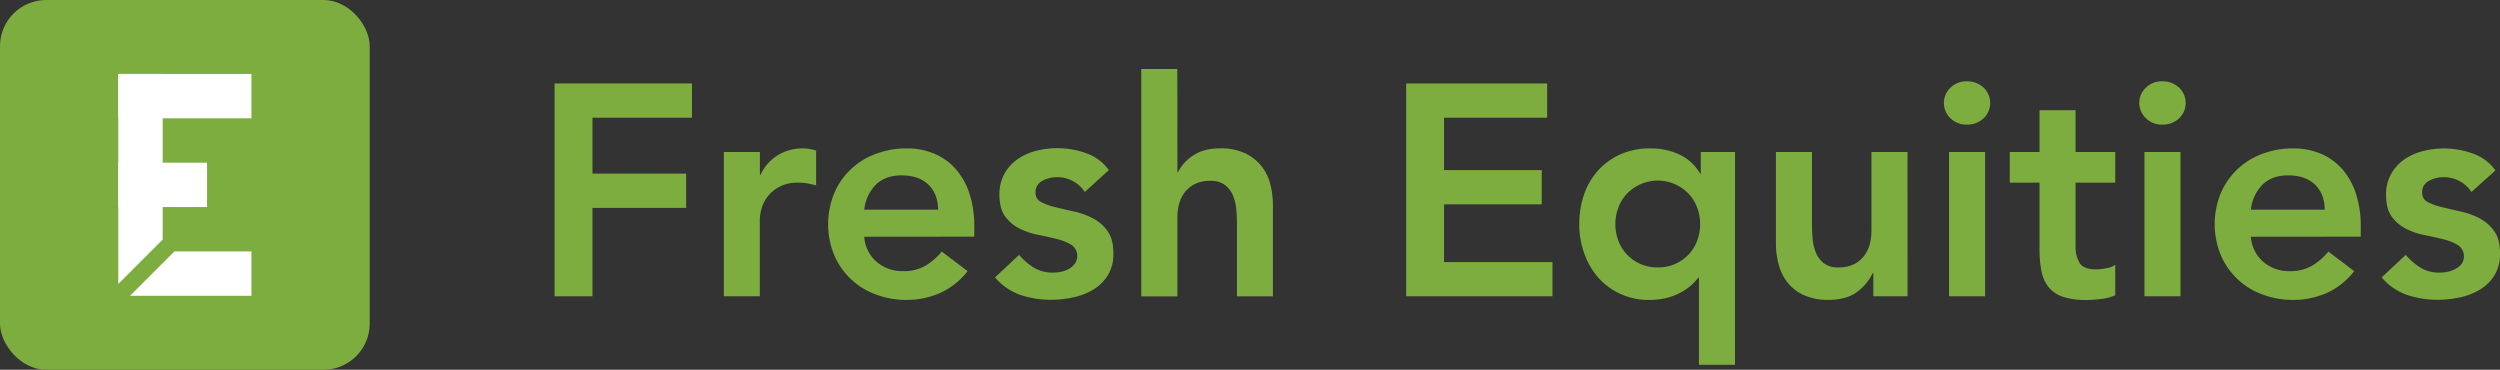 <svg xmlns="http://www.w3.org/2000/svg" viewBox="0 0 1014.25 150"><rect x="0" y="0" width="1014.25" height="150" fill="#333333" stroke="none"/><defs><style>.cls-1{fill:#7cad3e;}.cls-2{fill:#fff;}</style></defs><title>logo</title><g id="Layer_2" data-name="Layer 2"><g id="Layer_1-2" data-name="Layer 1"><rect class="cls-1" width="150" height="150" rx="18.75"/><rect class="cls-2" x="48" y="30" width="54" height="18"/><polygon class="cls-2" points="70.77 102 52.77 120 102 120 102 102 70.77 102"/><polygon class="cls-2" points="66 30 48 30 48 115.19 66 97.19 66 30"/><rect class="cls-2" x="48" y="66" width="36" height="18"/><path class="cls-1" d="M225,33.85h55.73V47.76H240.37V70.44h38v13.9h-38V120.2H225Z"/><path class="cls-1" d="M293.66,61.66h14.63v9.27h.25A18.31,18.31,0,0,1,315.49,63a19.19,19.19,0,0,1,10.36-2.8,14.11,14.11,0,0,1,2.62.24c.86.16,1.73.37,2.63.61V75.2c-1.22-.33-2.42-.59-3.6-.8a20.8,20.8,0,0,0-3.48-.3A15.72,15.72,0,0,0,315.79,76,15,15,0,0,0,311,80.32a14.53,14.53,0,0,0-2.19,4.88,18,18,0,0,0-.55,3.65V120.2H293.66Z"/><path class="cls-1" d="M350.61,96.05a14.85,14.85,0,0,0,5.12,10.24A16,16,0,0,0,366.34,110a17.51,17.51,0,0,0,9.21-2.25,25.58,25.58,0,0,0,6.52-5.68L392.56,110a29.74,29.74,0,0,1-11.46,9,34,34,0,0,1-13.3,2.68,34.93,34.93,0,0,1-12.43-2.2,29.09,29.09,0,0,1-16.9-15.91,33.1,33.1,0,0,1,0-25.24,29.07,29.07,0,0,1,16.9-15.92A35.15,35.15,0,0,1,367.8,60.2,28.46,28.46,0,0,1,379,62.33a24,24,0,0,1,8.66,6.16,28.31,28.31,0,0,1,5.61,9.94,42.15,42.15,0,0,1,2,13.59v4Zm30-11q-.12-6.46-4-10.18t-10.85-3.72q-6.59,0-10.43,3.78a16.89,16.89,0,0,0-4.69,10.12Z"/><path class="cls-1" d="M440.12,77.88a13.41,13.41,0,0,0-11.46-6,12.25,12.25,0,0,0-5.74,1.47,5,5,0,0,0-2.8,4.75,4.09,4.09,0,0,0,2.32,3.9,25.11,25.11,0,0,0,5.85,2.08q3.54.86,7.62,1.77a29.91,29.91,0,0,1,7.62,2.8,16.77,16.77,0,0,1,5.86,5.18q2.31,3.3,2.31,9a16.38,16.38,0,0,1-2.25,8.84,17.72,17.72,0,0,1-5.86,5.79,25.71,25.71,0,0,1-8.11,3.17,42.51,42.51,0,0,1-9,1,38.79,38.79,0,0,1-12.56-2,23.77,23.77,0,0,1-10.24-7.08l9.75-9.14a27.42,27.42,0,0,0,6,5.18,14.58,14.58,0,0,0,7.86,2,16,16,0,0,0,3.3-.36,10.87,10.87,0,0,0,3.17-1.22,7.57,7.57,0,0,0,2.38-2.14,5.48,5.48,0,0,0-1.41-7.5,20.42,20.42,0,0,0-5.85-2.37q-3.54-.91-7.62-1.71a29.35,29.35,0,0,1-7.62-2.56,16.11,16.11,0,0,1-5.86-4.94c-1.54-2.12-2.31-5-2.31-8.78a17.13,17.13,0,0,1,2-8.48,17.72,17.72,0,0,1,5.3-5.91,22.88,22.88,0,0,1,7.56-3.42,34.64,34.64,0,0,1,20.25.92,19,19,0,0,1,9.27,6.89Z"/><path class="cls-1" d="M477.68,69.83h.24a17.12,17.12,0,0,1,6-6.65q4.32-3,11.16-3a23,23,0,0,1,9.94,1.95,18.76,18.76,0,0,1,6.64,5.12,19.27,19.27,0,0,1,3.66,7.32,33.73,33.73,0,0,1,1.1,8.65v37H501.82V90.56q0-2.43-.24-5.43a19.46,19.46,0,0,0-1.28-5.61,10.58,10.58,0,0,0-3.23-4.39,9.32,9.32,0,0,0-6-1.76,13.89,13.89,0,0,0-6.16,1.22,11.88,11.88,0,0,0-4.14,3.29,13.12,13.12,0,0,0-2.38,4.75,21.15,21.15,0,0,0-.73,5.61v32H463V28h14.64Z"/><path class="cls-1" d="M570.48,33.85h57.2V47.76H585.85V69h39.63v13.9H585.85v23.41h44V120.2H570.48Z"/><path class="cls-1" d="M703.89,148H689.26V112.76h-.37a20.52,20.52,0,0,1-2.8,3,22,22,0,0,1-4.15,2.87,24.76,24.76,0,0,1-5.61,2.19,28.15,28.15,0,0,1-7.31.86,27.39,27.39,0,0,1-11.47-2.38,26.72,26.72,0,0,1-9-6.52A30.05,30.05,0,0,1,642.8,103a34.36,34.36,0,0,1-2.08-12.07,36.56,36.56,0,0,1,1.95-12.08,27.93,27.93,0,0,1,5.74-9.75,27.23,27.23,0,0,1,9.08-6.53,29.48,29.48,0,0,1,12.14-2.37,27.76,27.76,0,0,1,11.58,2.43,18.87,18.87,0,0,1,8.54,7.81H690V61.66h13.9ZM655.36,90.93a18.85,18.85,0,0,0,1.16,6.58,16.43,16.43,0,0,0,3.41,5.61,16.77,16.77,0,0,0,12.62,5.37,16.77,16.77,0,0,0,12.63-5.37,16.43,16.43,0,0,0,3.41-5.61,19.27,19.27,0,0,0,0-13.17,16.62,16.62,0,0,0-3.41-5.61,17.13,17.13,0,0,0-5.43-3.9,17.31,17.31,0,0,0-19.82,3.9,16.62,16.62,0,0,0-3.41,5.61A18.9,18.9,0,0,0,655.36,90.93Z"/><path class="cls-1" d="M773.89,120.2H760v-9.39h-.24a20.68,20.68,0,0,1-6.35,7.62q-4.26,3.22-11.58,3.23a23.57,23.57,0,0,1-9.94-1.89,18,18,0,0,1-6.65-5.12,20.11,20.11,0,0,1-3.65-7.38,33.32,33.32,0,0,1-1.1-8.66V61.66h14.63V91.29c0,1.63.08,3.44.25,5.43a19.46,19.46,0,0,0,1.28,5.61,10.64,10.64,0,0,0,3.17,4.39,9.19,9.19,0,0,0,6,1.77,14,14,0,0,0,6.16-1.22,11.82,11.82,0,0,0,4.15-3.29,13.33,13.33,0,0,0,2.38-4.76,21.57,21.57,0,0,0,.73-5.61V61.66h14.63Z"/><path class="cls-1" d="M788.65,41.78a8.42,8.42,0,0,1,2.62-6.16A9,9,0,0,1,797.92,33a9.63,9.63,0,0,1,6.76,2.5,8.55,8.55,0,0,1,0,12.56,9.63,9.63,0,0,1-6.76,2.5,9,9,0,0,1-6.65-2.62A8.42,8.42,0,0,1,788.65,41.78Zm2.07,19.88h14.63V120.2H790.72Z"/><path class="cls-1" d="M815.36,74.1V61.66h12.07V44.71h14.63V61.66h16.1V74.1h-16.1V99.71a12.74,12.74,0,0,0,1.65,7q1.65,2.57,6.52,2.56a23.21,23.21,0,0,0,4.27-.43,8.9,8.9,0,0,0,3.66-1.4v12.32a18.83,18.83,0,0,1-5.67,1.52,46.64,46.64,0,0,1-5.92.43,30,30,0,0,1-9.57-1.28,12.63,12.63,0,0,1-5.85-3.9,14.8,14.8,0,0,1-2.93-6.53,45.58,45.58,0,0,1-.79-9V74.1Z"/><path class="cls-1" d="M867.91,41.78a8.42,8.42,0,0,1,2.62-6.16A9,9,0,0,1,877.18,33,9.67,9.67,0,0,1,884,35.5a8.57,8.57,0,0,1,0,12.56,9.67,9.67,0,0,1-6.77,2.5,9,9,0,0,1-6.65-2.62A8.42,8.42,0,0,1,867.91,41.78ZM870,61.66h14.63V120.2H870Z"/><path class="cls-1" d="M913.16,96.05a14.81,14.81,0,0,0,5.12,10.24A16,16,0,0,0,928.89,110a17.53,17.53,0,0,0,9.21-2.25,25.75,25.75,0,0,0,6.52-5.68L955.11,110a29.77,29.77,0,0,1-11.47,9,33.86,33.86,0,0,1-13.29,2.68,35,35,0,0,1-12.44-2.2A29.11,29.11,0,0,1,901,103.55a33.1,33.1,0,0,1,0-25.24,29.39,29.39,0,0,1,6.77-9.7,29.79,29.79,0,0,1,10.12-6.22,35.2,35.2,0,0,1,12.44-2.19,28.53,28.53,0,0,1,11.16,2.13,24,24,0,0,1,8.66,6.16,28.47,28.47,0,0,1,5.61,9.94,42.15,42.15,0,0,1,2,13.59v4Zm30-11q-.12-6.46-4-10.18t-10.85-3.72q-6.59,0-10.43,3.78a16.83,16.83,0,0,0-4.69,10.12Z"/><path class="cls-1" d="M1002.67,77.88a13.42,13.42,0,0,0-11.47-6,12.21,12.21,0,0,0-5.73,1.47,5,5,0,0,0-2.8,4.75A4.1,4.1,0,0,0,985,82a25.37,25.37,0,0,0,5.86,2.08q3.52.86,7.62,1.77a30.05,30.05,0,0,1,7.62,2.8,16.65,16.65,0,0,1,5.85,5.18q2.33,3.3,2.32,9a16.38,16.38,0,0,1-2.25,8.84,17.72,17.72,0,0,1-5.86,5.79,25.81,25.81,0,0,1-8.11,3.17,42.65,42.65,0,0,1-9,1,38.74,38.74,0,0,1-12.56-2,23.79,23.79,0,0,1-10.25-7.08l9.76-9.14a27.42,27.42,0,0,0,6,5.18,14.58,14.58,0,0,0,7.86,2,15.92,15.92,0,0,0,3.29-.36,10.76,10.76,0,0,0,3.17-1.22A7.46,7.46,0,0,0,998.7,107a5.46,5.46,0,0,0-1.4-7.5,20.54,20.54,0,0,0-5.85-2.37q-3.54-.91-7.62-1.71a29.55,29.55,0,0,1-7.63-2.56,16,16,0,0,1-5.85-4.94c-1.55-2.12-2.32-5-2.32-8.78a17,17,0,0,1,2-8.48,17.62,17.62,0,0,1,5.3-5.91,22.7,22.7,0,0,1,7.56-3.42,34.61,34.61,0,0,1,20.24.92,18.9,18.9,0,0,1,9.27,6.89Z"/></g></g></svg>